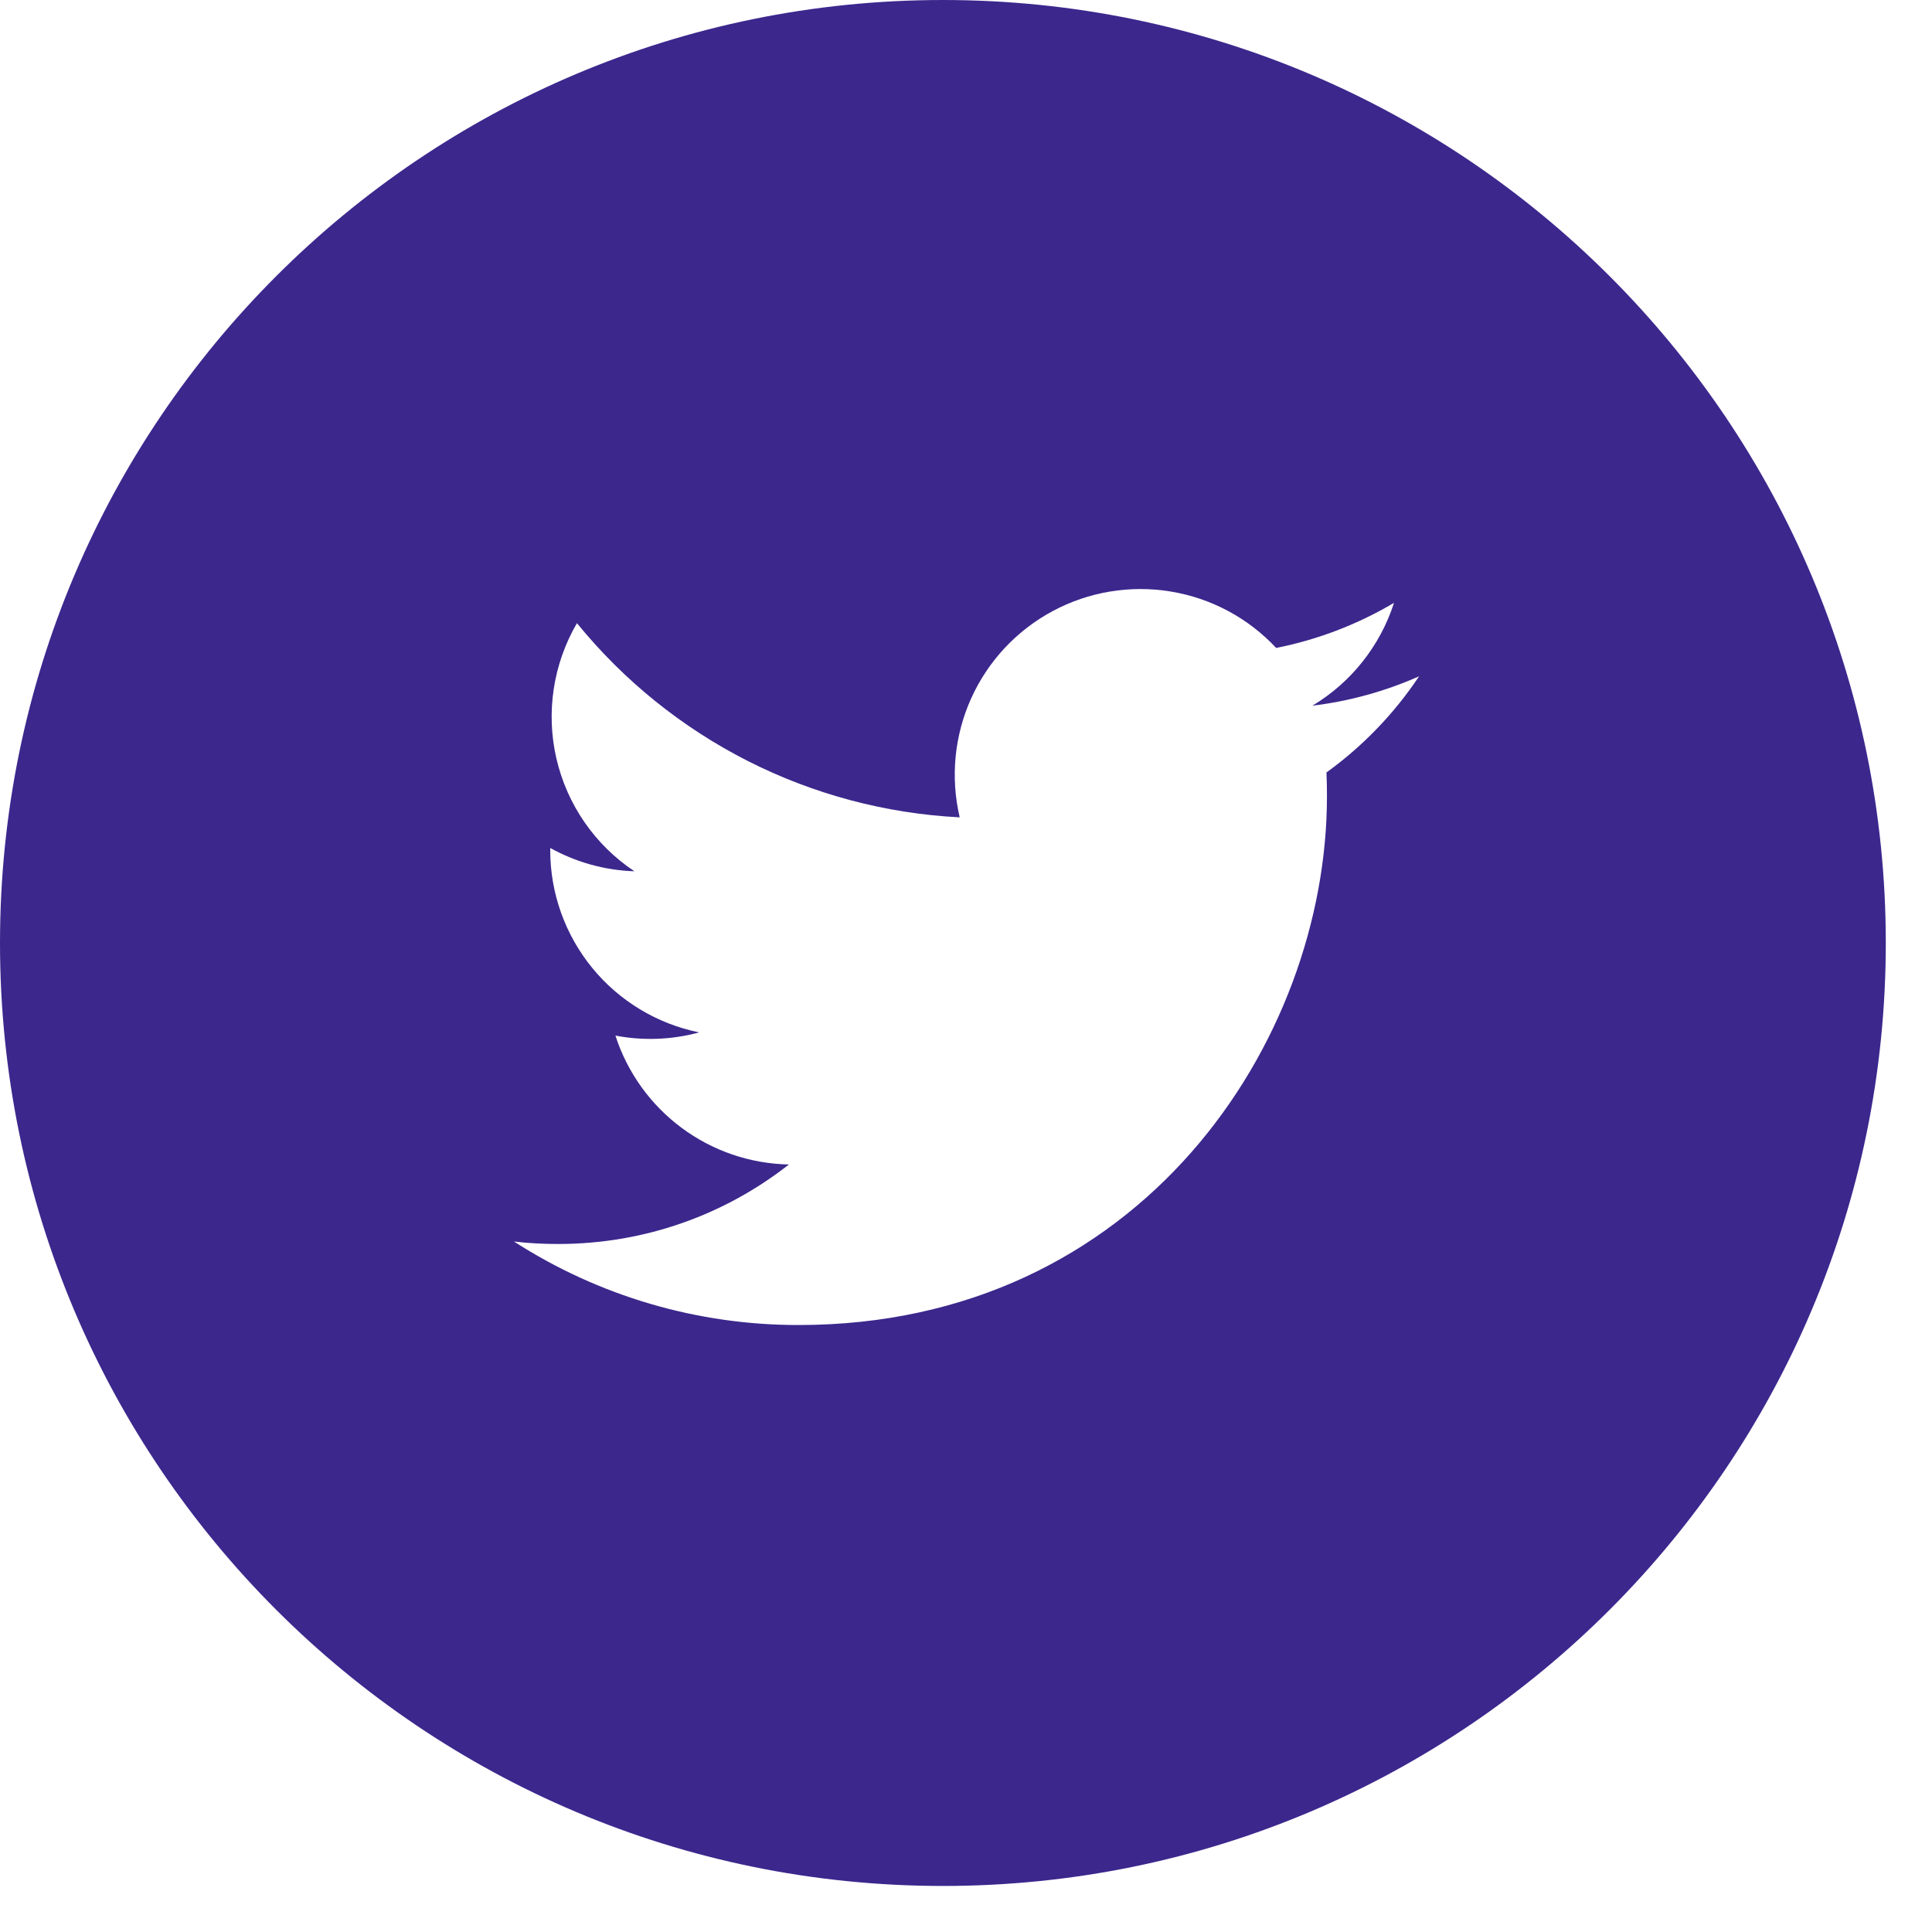 <svg width="35" height="35" viewBox="0 0 35 35" fill="none" xmlns="http://www.w3.org/2000/svg">
<path d="M17.082 0C7.648 0 0 7.648 0 17.083C0 26.518 7.648 34.166 17.082 34.166C26.516 34.166 34.163 26.518 34.163 17.083C34.163 7.648 26.516 0 17.082 0ZM24.03 13.994C24.037 14.14 24.039 14.286 24.039 14.428C24.039 18.877 20.656 24.004 14.468 24.004C12.639 24.007 10.849 23.482 9.311 22.491C9.573 22.523 9.842 22.536 10.114 22.536C11.69 22.536 13.14 22 14.292 21.096C13.59 21.082 12.91 20.85 12.347 20.431C11.784 20.013 11.365 19.429 11.149 18.761C11.653 18.857 12.172 18.837 12.667 18.703C11.906 18.549 11.221 18.136 10.729 17.535C10.237 16.933 9.968 16.18 9.968 15.403V15.362C10.422 15.613 10.941 15.766 11.493 15.784C10.779 15.309 10.274 14.579 10.08 13.743C9.887 12.908 10.02 12.03 10.452 11.289C11.297 12.328 12.351 13.178 13.545 13.785C14.74 14.391 16.048 14.739 17.386 14.807C17.216 14.085 17.289 13.327 17.594 12.651C17.899 11.975 18.419 11.419 19.073 11.069C19.727 10.719 20.478 10.595 21.209 10.716C21.941 10.836 22.613 11.196 23.119 11.738C23.872 11.589 24.594 11.312 25.254 10.921C25.003 11.7 24.478 12.363 23.776 12.784C24.442 12.704 25.094 12.524 25.708 12.252C25.257 12.928 24.689 13.518 24.03 13.994Z" fill="#3C278D"/>
</svg>
